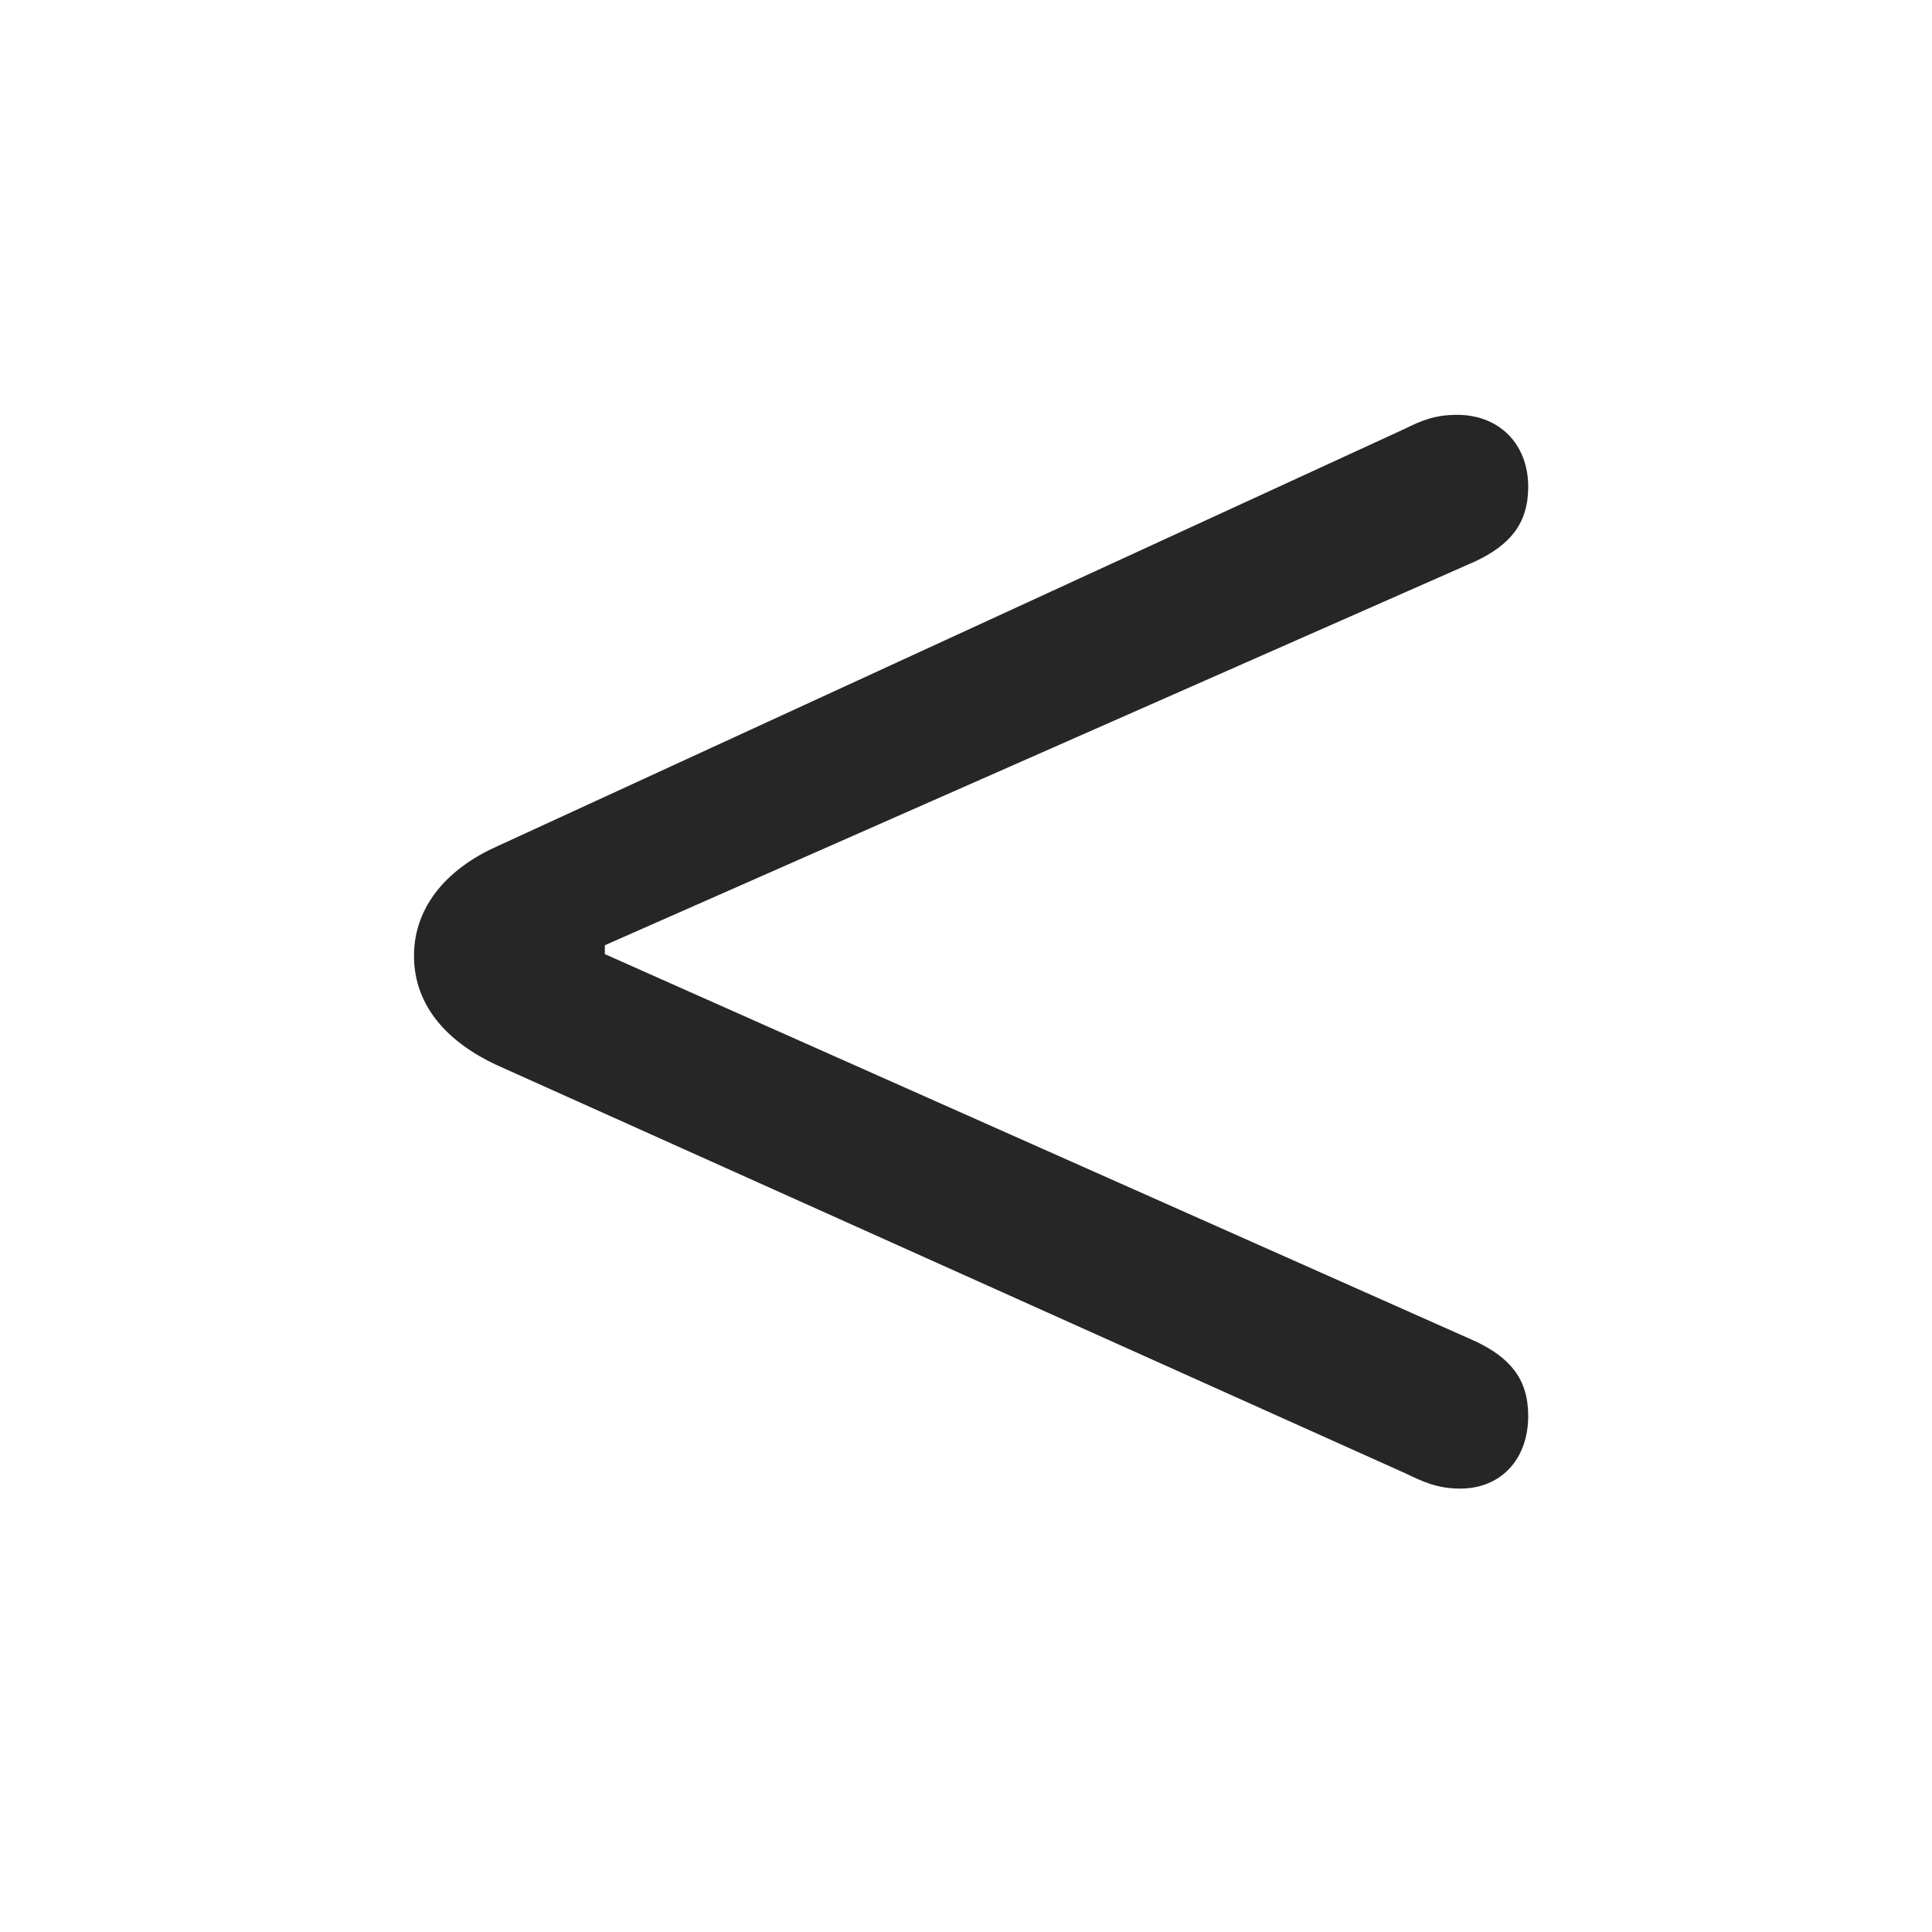 <svg width="28" height="28" viewBox="0 0 28 28" fill="none" xmlns="http://www.w3.org/2000/svg">
<g clip-path="url(#clip0_2124_78061)">
<path d="M21.164 21.574C21.738 21.574 22.148 21.164 22.148 20.52C22.148 19.98 21.879 19.676 21.387 19.441L8.766 13.828V13.699L21.387 8.133C21.879 7.898 22.148 7.594 22.148 7.055C22.148 6.434 21.727 6.012 21.117 6.012C20.801 6.012 20.602 6.094 20.367 6.211L7.195 12.27C6.516 12.574 6 13.113 6 13.852C6 14.602 6.516 15.117 7.195 15.434L20.367 21.352C20.613 21.469 20.824 21.574 21.164 21.574Z" fill="black" fill-opacity="0.85"/>
</g>
<defs>
<clipPath id="clip0_2124_78061">
<rect width="16.148" height="15.574" fill="white" transform="translate(6 6)"/>
</clipPath>
</defs>
</svg>

